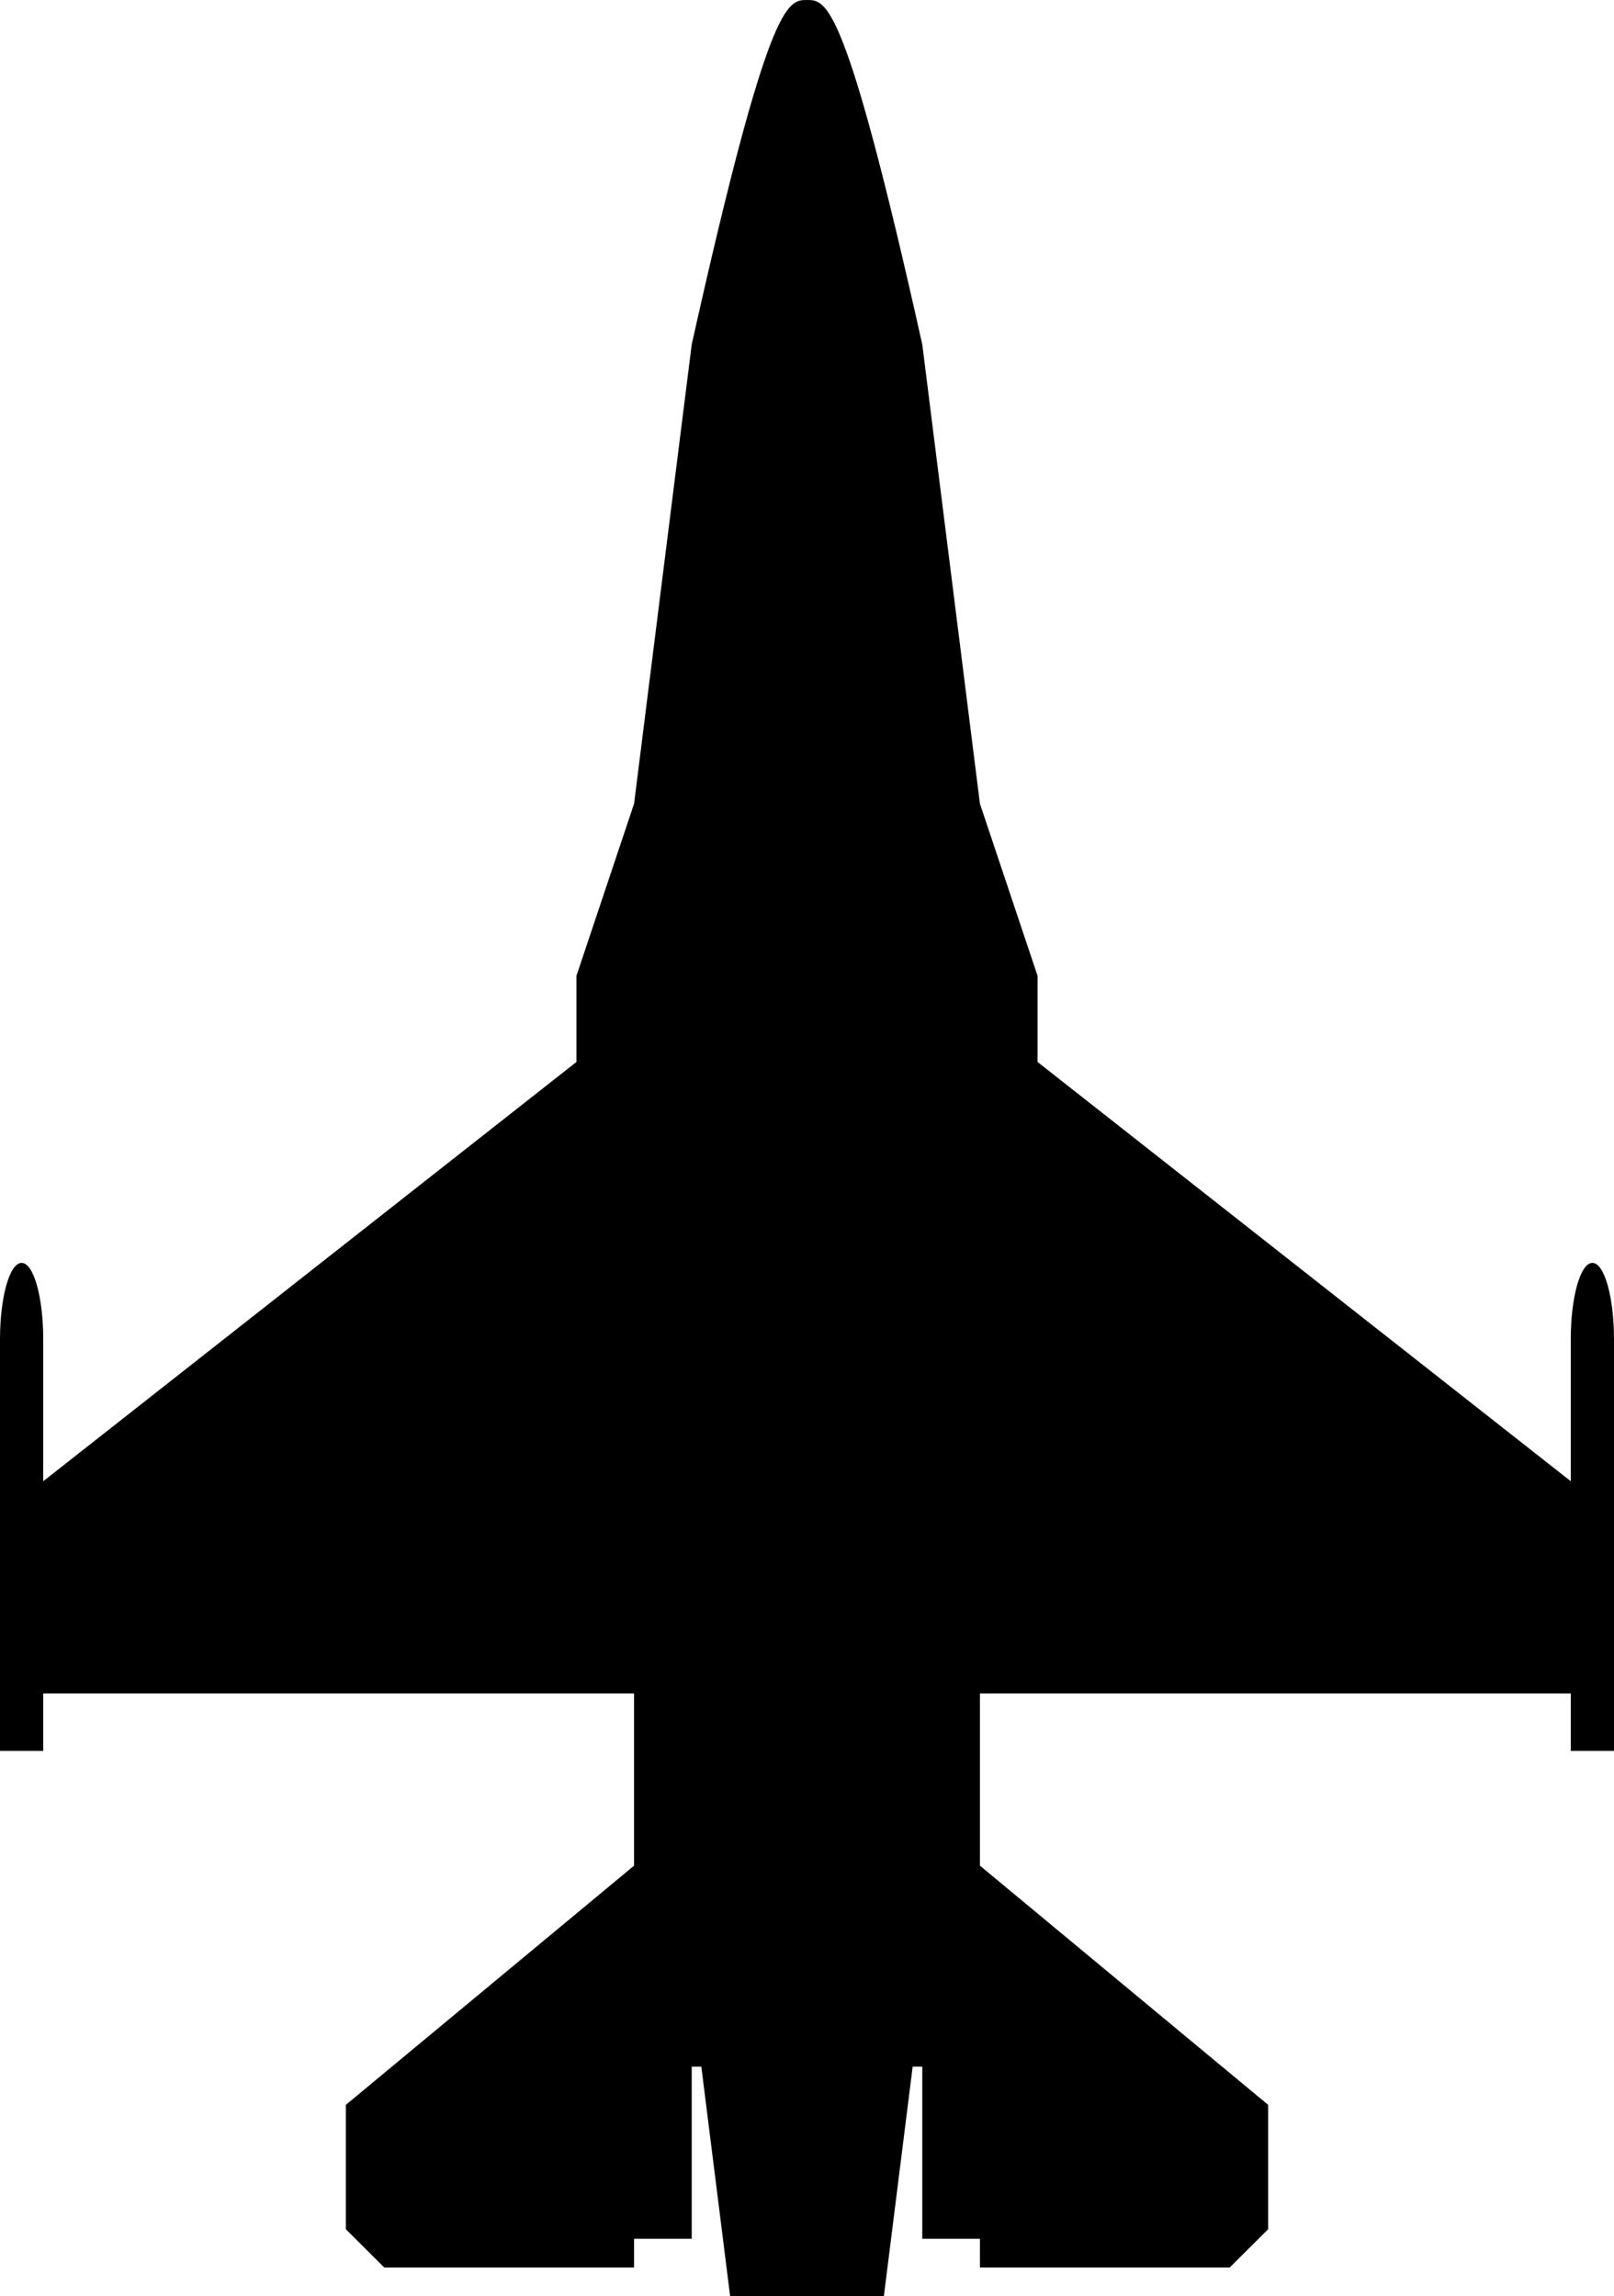 <svg width="71" height="101" viewBox="0 0 71 101" fill="none" xmlns="http://www.w3.org/2000/svg">
<path d="M30.429 15.15L27.893 35.35L25.357 42.925L25.357 46.712L1.902 65.152L1.902 58.917C1.902 57.076 1.486 55.55 0.951 55.55C0.416 55.55 -1.92e-06 57.076 -1.83952e-06 58.917L-1.04853e-06 77.013L1.902 77.013L1.902 74.487L27.893 74.487L27.893 82.062L15.214 92.583L15.214 98.054L16.905 99.737L27.893 99.737L27.893 98.475L30.429 98.475L30.429 90.9L30.851 90.9L32.119 101L38.881 101L40.149 90.9L40.571 90.9L40.571 98.475L43.107 98.475L43.107 99.737L54.095 99.737L55.786 98.054L55.786 92.583L43.107 82.062L43.107 74.487L69.098 74.487L69.098 77.013L71 77.013L71 58.917C71 57.075 70.584 55.55 70.049 55.55C69.514 55.55 69.098 57.076 69.098 58.917L69.098 65.152L45.643 46.712L45.643 42.925L43.107 35.35L40.571 15.15C37.191 -1.62565e-06 36.358 -1.58928e-06 35.5 -1.55175e-06C34.642 -1.51423e-06 33.809 -1.47786e-06 30.429 15.15Z" fill="black"/>
</svg>
